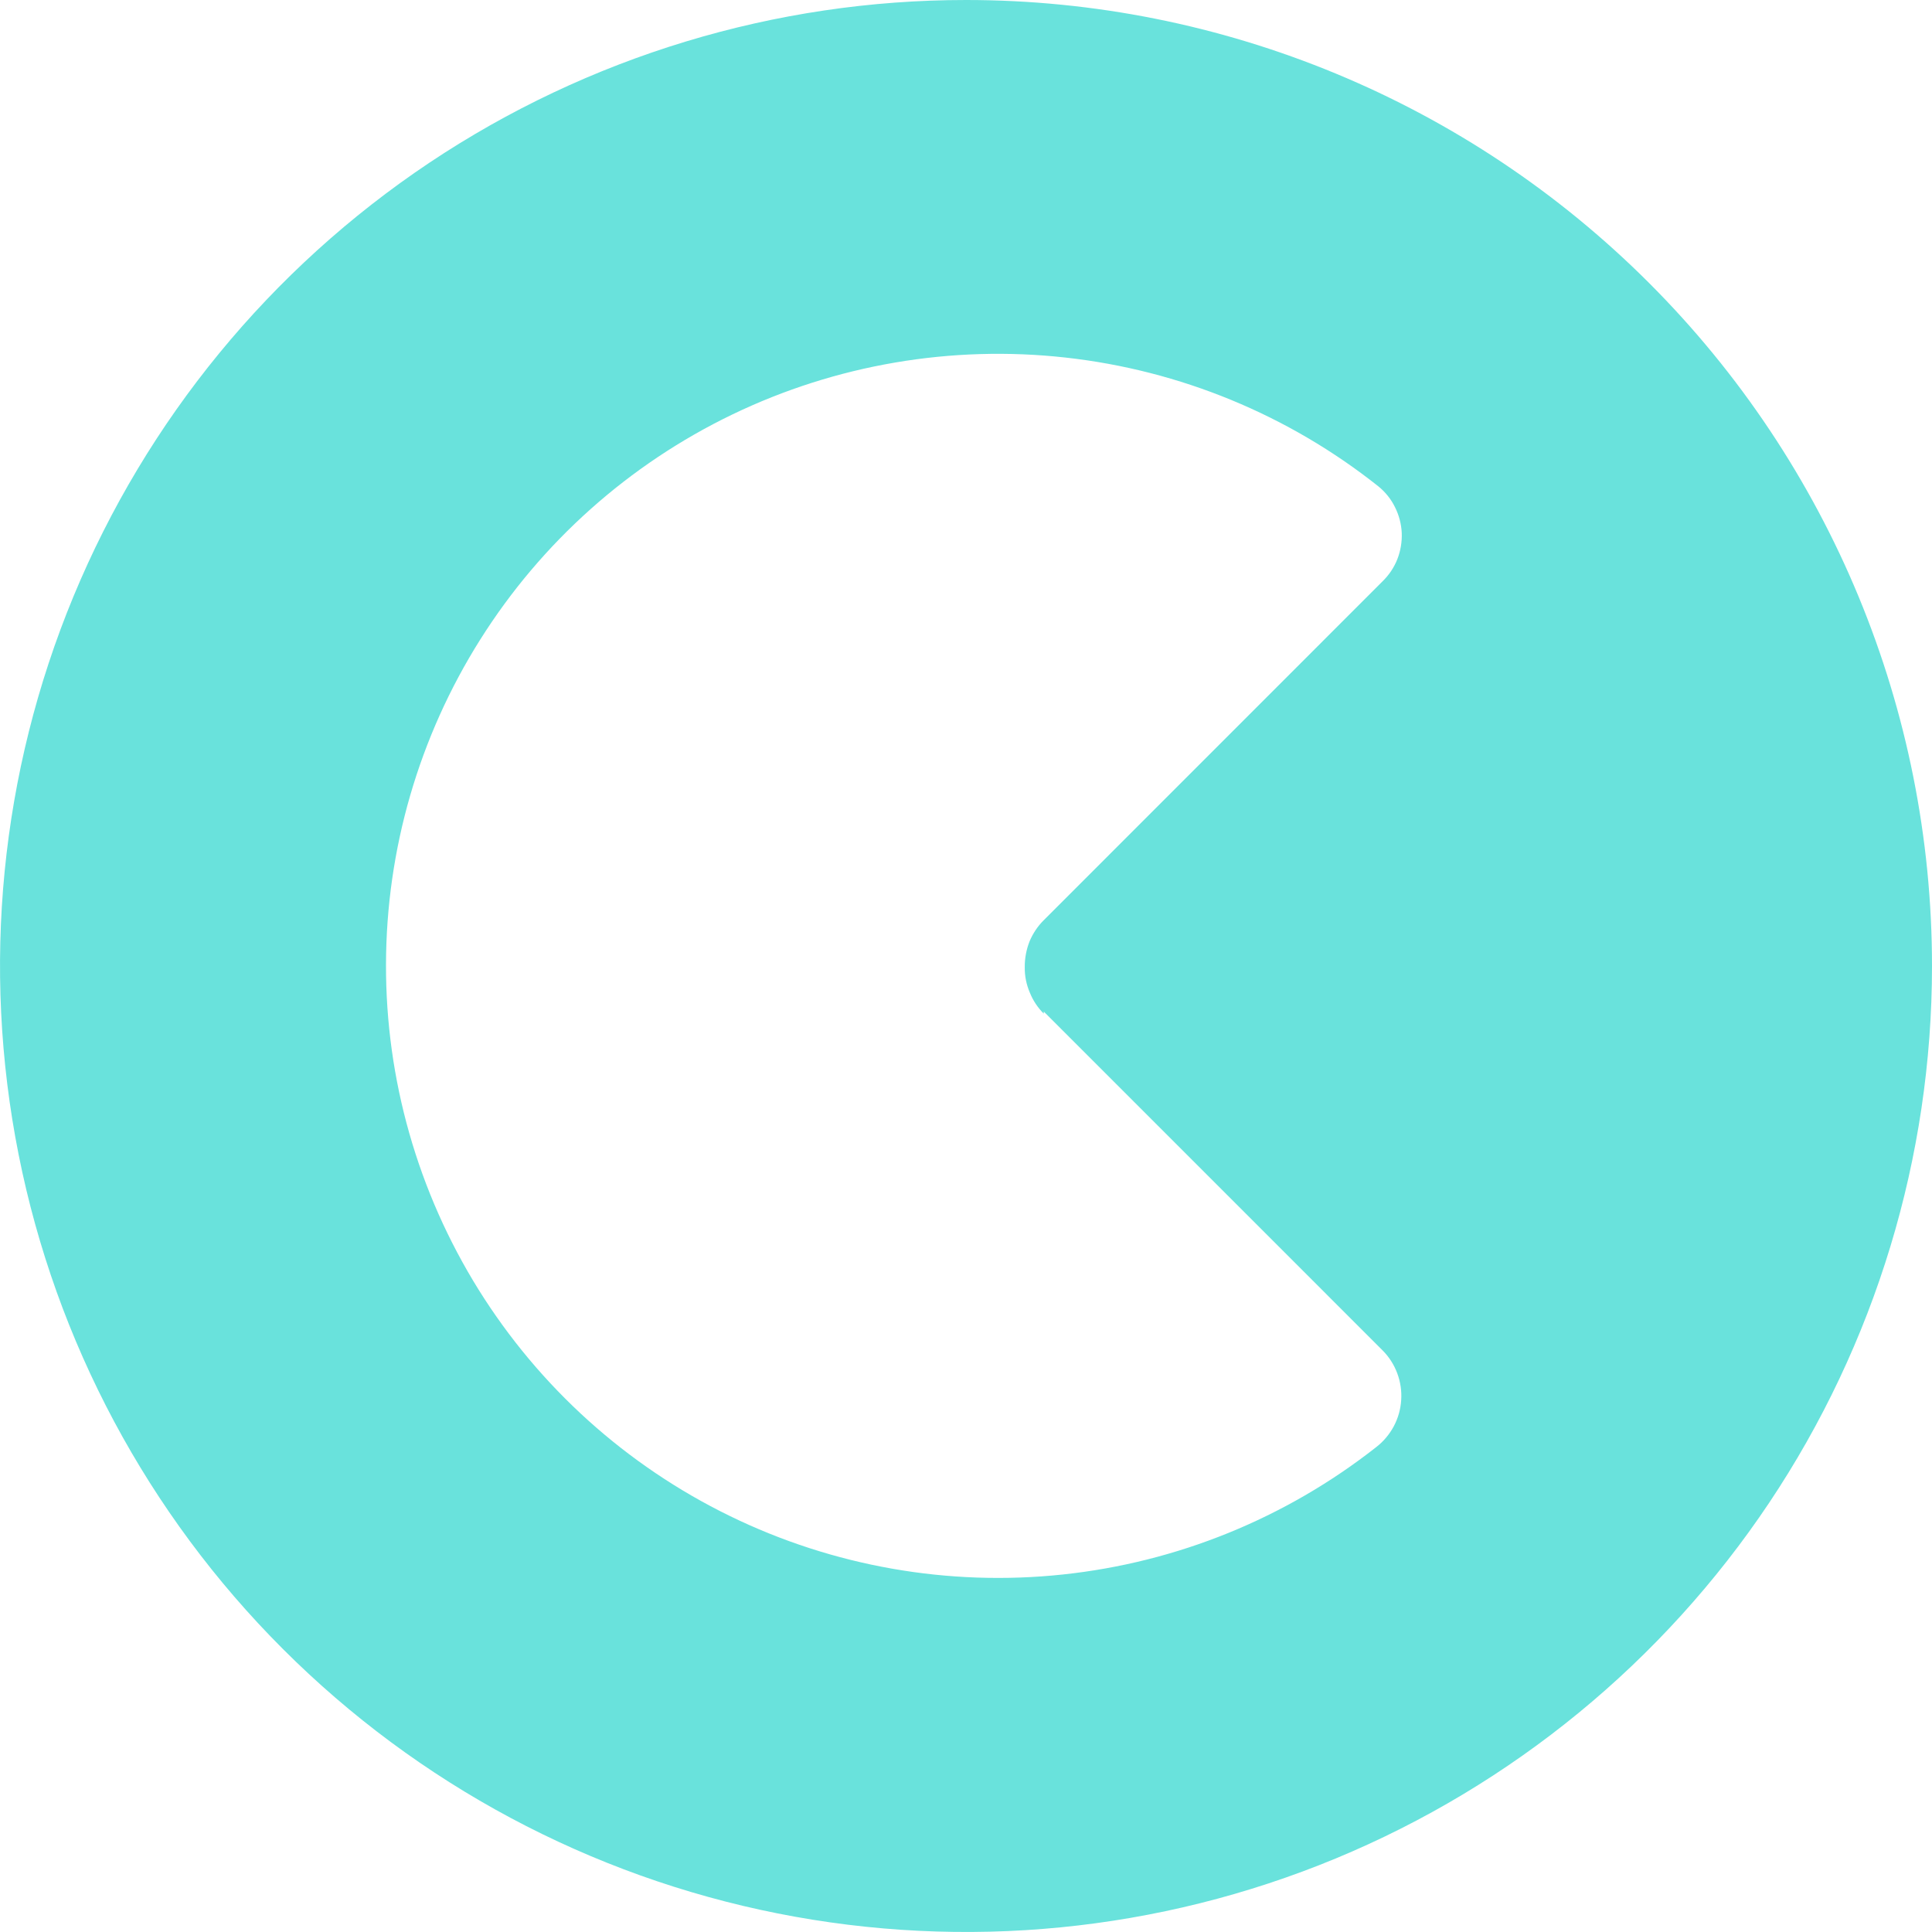 <svg width="24" height="24" viewBox="0 0 24 24" fill="none" xmlns="http://www.w3.org/2000/svg">
<g clip-path="url(#clip0)">
<path d="M12.966 12.566L17.174 16.774C17.255 16.855 17.317 16.952 17.357 17.059C17.397 17.166 17.414 17.28 17.406 17.394C17.399 17.508 17.367 17.619 17.313 17.72C17.259 17.82 17.185 17.908 17.094 17.978C15.971 18.86 14.623 19.408 13.203 19.559C11.783 19.71 10.349 19.458 9.066 18.832C7.782 18.206 6.701 17.232 5.945 16.02C5.19 14.808 4.791 13.408 4.795 11.98C4.798 10.552 5.204 9.154 5.965 7.946C6.726 6.737 7.812 5.768 9.099 5.148C10.385 4.529 11.82 4.284 13.239 4.442C14.659 4.6 16.005 5.154 17.123 6.042C17.209 6.112 17.28 6.2 17.329 6.3C17.379 6.4 17.408 6.509 17.413 6.621C17.417 6.732 17.399 6.843 17.358 6.947C17.317 7.051 17.254 7.144 17.174 7.222L12.963 11.434C12.889 11.508 12.831 11.596 12.79 11.693C12.75 11.794 12.729 11.903 12.73 12.013C12.728 12.123 12.75 12.232 12.794 12.333C12.833 12.43 12.892 12.518 12.966 12.592V12.566ZM12 0C9.627 0 7.307 0.704 5.333 2.022C3.36 3.341 1.822 5.215 0.913 7.408C0.005 9.601 -0.232 12.013 0.231 14.341C0.694 16.669 1.836 18.807 3.515 20.485C5.193 22.163 7.331 23.306 9.659 23.769C11.987 24.232 14.399 23.995 16.592 23.087C18.785 22.178 20.659 20.64 21.978 18.667C23.296 16.694 24 14.373 24 12C24 8.817 22.736 5.765 20.485 3.515C18.235 1.264 15.183 0 12 0V0Z" fill="#69E2DC"/>
</g>
<defs>
<clipPath id="clip0">
<rect width="24" height="24" fill="white"/>
</clipPath>
</defs>
</svg>
